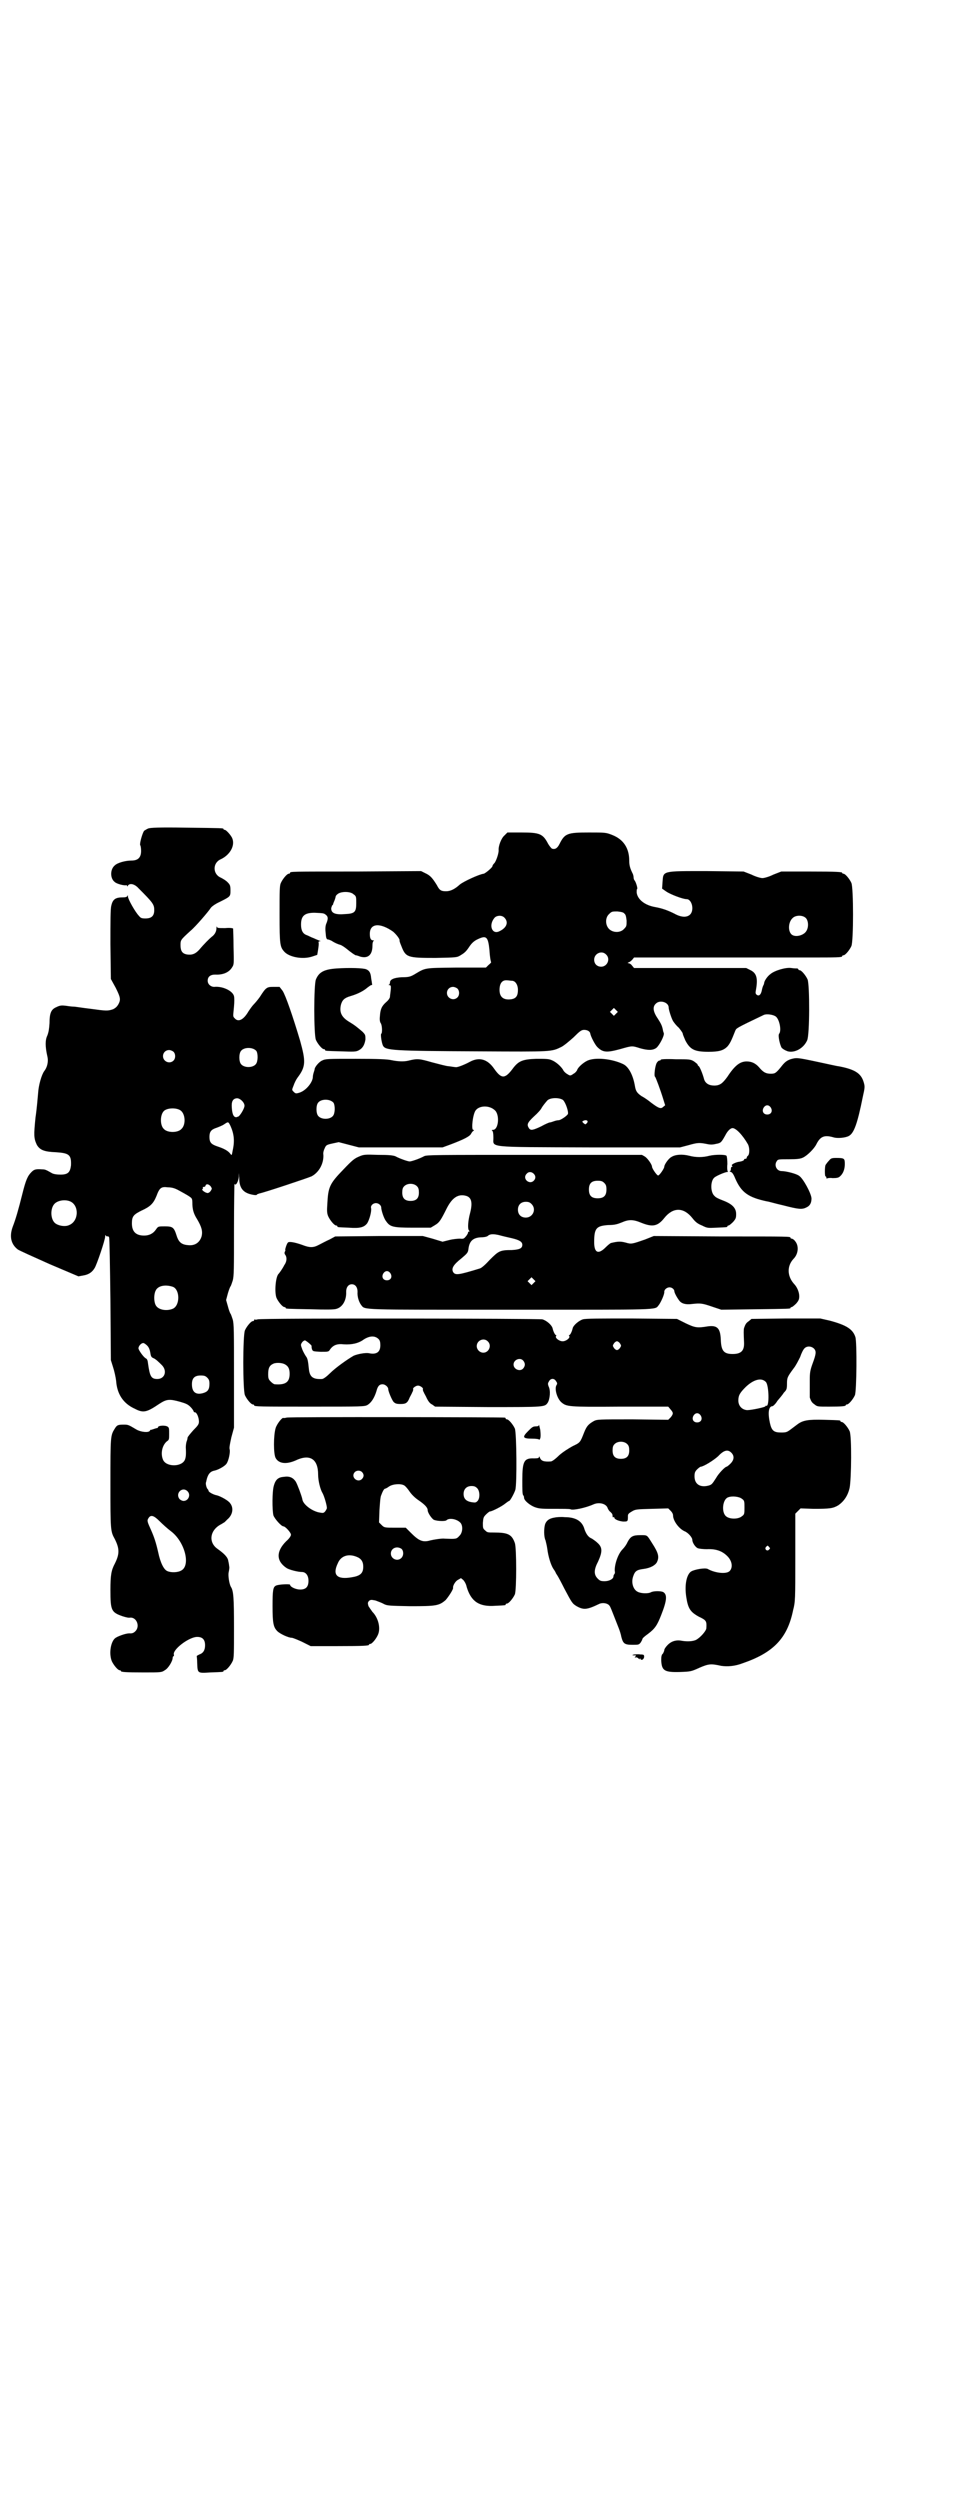 <?xml version="1.0" standalone="no"?>
<!DOCTYPE svg PUBLIC "-//W3C//DTD SVG 20010904//EN"
 "http://www.w3.org/TR/2001/REC-SVG-20010904/DTD/svg10.dtd">
<svg version="1.0" xmlns="http://www.w3.org/2000/svg"
 width="1100pt" height="2850pt" viewBox="0 0 1100 2850"
 preserveAspectRatio="xMidYMid meet">
<g transform="translate(0,2850) scale(0.5,-0.5)"
fill="#000000" stroke="none">
<path d="M338 3811 c-3 -1 -7 -4 -9 -5 -4 -5 -11 -30 -9 -33 1 -1 2 -7 2 -13
0 -15 -7 -22 -22 -22 -14 0 -32 -5 -38 -11 -11 -9 -11 -30 0 -38 4 -4 22 -9
27 -7 0 0 1 -1 1 -2 0 -2 1 -1 2 1 4 6 15 4 24 -6 33 -33 36 -37 36 -50 0 -13
-6 -19 -20 -19 -9 0 -11 1 -15 6 -8 8 -25 38 -25 44 0 3 -1 4 -1 2 -1 -3 -4
-4 -12 -4 -16 0 -22 -5 -25 -19 -2 -7 -2 -35 -2 -88 l1 -79 11 -20 c11 -22 12
-27 6 -38 -3 -5 -6 -8 -12 -11 -12 -4 -15 -4 -51 1 -18 2 -35 5 -39 5 -4 0
-12 1 -18 2 -9 1 -13 1 -21 -3 -12 -5 -16 -13 -16 -37 -1 -14 -2 -20 -5 -28
-5 -10 -5 -25 0 -47 3 -12 0 -25 -7 -34 -6 -8 -13 -32 -14 -50 -1 -11 -3 -36
-6 -56 -4 -40 -4 -47 3 -62 7 -12 17 -16 44 -17 30 -2 35 -6 34 -30 -2 -16 -7
-21 -24 -21 -8 0 -15 1 -19 3 -14 8 -16 9 -23 9 -14 1 -18 0 -24 -6 -9 -9 -13
-18 -21 -50 -9 -36 -15 -57 -22 -75 -8 -22 -4 -40 12 -52 3 -2 36 -17 72 -33
l66 -28 11 2 c12 2 20 7 26 17 5 8 24 64 24 72 0 3 1 4 1 3 1 -2 2 -3 4 -3 1
1 3 0 4 -2 1 -2 2 -66 3 -142 l1 -138 5 -16 c3 -9 6 -23 7 -31 2 -30 16 -52
43 -64 19 -10 27 -8 55 11 17 11 23 12 48 5 14 -4 18 -6 24 -12 4 -4 7 -9 7
-10 0 -1 1 -2 3 -2 4 0 9 -12 9 -21 0 -6 -2 -9 -13 -20 -7 -8 -13 -15 -13 -17
0 -2 -1 -6 -2 -8 -1 -3 -2 -9 -2 -14 1 -17 0 -23 -2 -28 -7 -17 -43 -17 -50 0
-6 14 -2 33 9 42 5 3 5 5 5 17 0 11 0 14 -3 16 -5 4 -20 3 -22 0 0 -2 -2 -3
-3 -3 -1 0 -4 -1 -7 -2 -3 -1 -6 -2 -7 -2 0 1 -1 0 -2 -2 -3 -5 -21 -3 -31 3
-17 10 -18 11 -28 11 -14 0 -16 -1 -21 -9 -10 -16 -10 -17 -10 -125 0 -107 0
-109 10 -127 11 -22 11 -34 0 -56 -8 -15 -10 -26 -10 -60 0 -47 2 -51 28 -60
6 -2 14 -4 17 -3 15 1 23 -20 12 -31 -4 -4 -7 -5 -12 -5 -7 1 -25 -5 -33 -10
-11 -7 -16 -35 -9 -53 4 -9 14 -21 18 -21 2 0 3 -1 3 -2 0 -2 10 -3 52 -3 39
0 41 0 48 5 8 4 18 21 18 28 0 2 1 4 2 4 1 0 1 1 1 3 -5 11 34 41 53 41 12 0
18 -6 18 -19 0 -11 -4 -18 -13 -21 -4 -2 -6 -3 -6 -4 0 -1 1 -7 1 -15 1 -24 0
-24 30 -22 29 1 30 1 30 3 0 1 1 2 3 2 4 0 14 12 18 21 3 6 3 18 3 76 0 67 -1
84 -7 93 -4 7 -7 27 -5 34 1 5 2 11 1 13 0 2 -1 8 -2 12 -1 8 -8 16 -25 28
-21 15 -17 43 9 56 3 2 7 4 8 5 1 1 4 4 6 6 12 10 15 26 6 37 -4 6 -22 16 -31
18 -6 1 -18 7 -18 10 0 1 -1 3 -3 5 -2 3 -4 11 -3 14 0 1 1 2 1 4 3 14 8 21
18 23 10 2 25 11 28 16 5 7 9 27 7 33 -1 4 1 13 4 27 l6 22 0 118 c0 102 0
119 -3 129 -2 6 -4 12 -5 13 -1 1 -4 9 -6 17 l-4 14 4 15 c2 7 5 15 6 16 1 1
3 7 5 13 3 10 3 26 3 117 0 58 1 105 1 104 3 -6 9 5 10 16 0 11 0 11 1 -3 0
-23 9 -34 31 -38 5 -1 9 -1 9 0 0 1 3 2 6 3 11 2 110 35 119 39 17 9 28 29 27
49 -1 5 1 11 3 15 3 7 4 8 18 11 l14 3 23 -6 23 -6 96 0 95 0 19 7 c29 11 43
18 46 24 2 4 5 7 6 7 1 1 1 2 -1 2 -5 0 -1 37 6 45 9 11 31 11 43 0 12 -10 9
-45 -4 -45 -3 0 -3 -1 -2 -2 2 0 3 -7 3 -15 1 -24 -22 -22 219 -23 l207 0 19
5 c21 6 25 6 41 3 9 -2 14 -2 22 0 11 2 12 3 21 19 5 10 11 16 16 17 8 1 24
-16 36 -37 4 -8 4 -22 0 -26 -2 -1 -3 -4 -3 -5 0 -1 -1 -2 -3 -2 -2 0 -3 -1
-3 -2 0 -2 -5 -4 -13 -5 -9 -2 -18 -7 -14 -9 1 -2 1 -2 0 -2 -2 0 -3 -2 -3 -5
0 -3 -1 -5 -2 -5 -2 0 -1 -1 2 -2 3 -1 6 -5 10 -15 14 -32 30 -43 72 -52 3 0
19 -5 37 -9 35 -9 43 -10 53 -5 9 4 12 11 12 21 -1 12 -19 45 -28 51 -6 5 -30
11 -40 11 -12 0 -18 14 -11 23 2 4 5 4 27 4 20 0 27 1 33 4 10 5 25 20 30 30
9 18 18 22 39 16 9 -3 28 -1 35 3 12 6 20 29 32 89 5 22 5 24 2 34 -6 20 -20
29 -57 36 -3 0 -24 5 -48 10 -47 10 -48 10 -62 6 -8 -3 -12 -6 -18 -13 -15
-19 -17 -20 -27 -20 -11 0 -17 3 -27 15 -8 9 -17 13 -28 13 -15 0 -27 -9 -44
-35 -11 -15 -17 -20 -30 -20 -12 0 -20 5 -23 14 -4 15 -10 28 -12 30 -2 1 -3
3 -3 4 0 1 -4 4 -8 7 -8 5 -11 5 -42 5 -22 1 -34 0 -34 -1 0 -1 -1 -2 -3 -2
-2 0 -4 -2 -6 -5 -4 -6 -7 -31 -4 -32 1 0 12 -29 19 -52 l4 -13 -5 -4 c-5 -5
-11 -2 -27 10 -6 5 -16 12 -22 15 -10 7 -13 11 -15 23 -4 24 -14 44 -27 50
-25 12 -63 16 -81 8 -9 -4 -22 -15 -24 -22 -1 -2 -4 -6 -8 -8 -7 -5 -8 -5 -14
-1 -4 2 -9 7 -10 10 -5 8 -16 18 -26 22 -7 3 -14 3 -35 3 -31 -1 -40 -5 -52
-20 -19 -26 -27 -27 -44 -3 -15 22 -34 28 -56 16 -11 -6 -28 -13 -32 -12 -2 0
-8 1 -15 2 -6 0 -23 5 -39 9 -28 8 -33 9 -53 4 -11 -3 -26 -2 -40 1 -9 2 -29
3 -81 3 -65 0 -69 0 -77 -4 -7 -3 -17 -15 -17 -20 0 -1 -1 -4 -2 -7 -1 -3 -2
-8 -2 -10 0 -12 -15 -31 -30 -36 -9 -3 -10 -2 -14 2 -4 4 -4 4 0 14 2 6 6 14
9 18 19 25 19 37 6 84 -17 57 -33 103 -40 114 l-7 9 -14 0 c-15 0 -17 -1 -31
-23 -5 -7 -11 -14 -14 -17 -3 -3 -8 -10 -12 -16 -11 -19 -23 -25 -31 -16 -5 5
-4 4 -2 27 1 10 1 21 0 24 -3 12 -26 23 -45 21 -8 0 -15 6 -15 14 0 9 6 14 17
14 18 -1 32 5 39 17 4 6 4 8 3 46 0 22 -1 41 -1 42 -1 1 -8 2 -18 1 -16 0 -18
0 -19 3 0 2 -1 1 -1 -3 0 -8 -4 -15 -11 -20 -5 -4 -18 -17 -28 -29 -9 -10 -17
-13 -29 -11 -10 2 -14 8 -14 21 0 12 0 12 23 33 11 9 41 44 46 52 2 3 10 9 21
14 24 12 24 12 24 26 0 11 -1 13 -7 19 -4 4 -11 8 -15 10 -19 8 -19 34 0 42
21 10 33 31 26 48 -3 7 -14 19 -17 19 -2 0 -3 1 -3 2 0 2 -2 2 -86 3 -60 1
-82 0 -86 -2z m247 -507 c4 -6 4 -24 -1 -30 -7 -9 -27 -9 -34 0 -5 6 -5 24 0
30 7 9 27 9 35 0z m-189 -2 c5 -5 5 -15 0 -20 -9 -9 -24 -2 -24 10 0 8 6 14
14 14 3 0 8 -2 10 -4z m162 -123 c0 -5 -7 -18 -13 -24 0 0 -2 -1 -5 -2 -6 -1
-10 5 -11 22 -1 13 2 20 11 21 7 1 18 -9 18 -17z m727 13 c6 -6 13 -27 11 -32
-3 -5 -17 -14 -21 -14 -3 0 -7 -1 -10 -2 -3 -1 -8 -3 -10 -3 -2 0 -11 -4 -20
-9 -19 -9 -24 -10 -28 -4 -5 8 -4 12 12 27 8 7 16 16 17 19 3 5 7 10 13 17 7
7 28 7 36 1z m-524 -6 c4 -6 4 -24 -1 -30 -7 -9 -27 -9 -34 0 -5 6 -5 24 0 30
7 9 27 9 35 0z m998 -11 c5 -8 1 -16 -8 -16 -9 0 -13 8 -8 16 2 3 5 5 8 5 3 0
6 -2 8 -5z m-1348 -6 c12 -7 14 -33 3 -43 -8 -9 -32 -9 -40 0 -9 8 -9 32 0 41
7 7 27 8 37 2z m928 -30 c-3 -3 -3 -3 -7 0 -4 4 -4 4 0 6 7 3 12 -1 7 -6z
m-813 -6 c8 -18 10 -34 5 -56 -2 -11 -2 -12 -5 -8 -5 7 -14 12 -29 17 -15 5
-19 9 -19 22 0 12 4 17 17 21 5 2 13 5 17 8 9 6 9 6 14 -4z m-45 -138 c3 -5 3
-5 0 -10 -2 -3 -5 -5 -7 -5 -5 0 -15 7 -12 9 1 1 2 2 1 3 -1 1 0 2 2 2 2 0 4
1 4 3 2 5 8 3 12 -2z m-73 -9 c22 -12 23 -13 27 -16 3 -2 4 -5 4 -12 0 -14 2
-24 11 -38 10 -17 13 -27 10 -39 -4 -13 -14 -21 -29 -20 -16 1 -23 6 -28 22
-6 19 -9 21 -27 21 -15 0 -15 0 -20 -7 -6 -9 -15 -14 -27 -14 -19 0 -28 9 -28
28 0 16 4 20 22 29 20 9 27 16 34 33 7 19 11 22 26 20 9 0 16 -2 25 -7z m-248
-25 c21 -9 20 -45 -2 -54 -10 -5 -28 -1 -34 6 -9 10 -9 32 0 42 7 8 24 11 36
6z m235 -195 c16 -7 16 -43 -1 -50 -15 -6 -34 -2 -39 9 -4 8 -4 24 0 32 5 12
23 15 40 9z m-59 -134 c4 -4 6 -10 7 -16 1 -7 2 -10 6 -12 6 -2 13 -9 21 -17
12 -13 6 -31 -11 -31 -14 0 -17 6 -21 34 -1 9 -2 11 -5 13 -5 2 -17 19 -17 23
0 5 6 12 11 12 2 0 6 -3 9 -6z m137 -73 c4 -4 5 -7 5 -14 0 -13 -4 -18 -14
-21 -17 -5 -26 2 -26 20 0 14 6 20 20 20 8 0 11 -1 15 -5z m-45 -259 c8 -8 2
-22 -9 -22 -3 0 -7 2 -9 4 -11 13 6 30 18 18z m-64 -68 c7 -7 18 -17 26 -23
32 -24 46 -79 23 -90 -7 -4 -22 -5 -31 -1 -8 3 -16 19 -21 43 -5 22 -9 34 -16
50 -9 20 -10 22 -6 28 5 8 12 6 25 -7z"/>
<path d="M1151 3795 c-7 -6 -14 -24 -13 -34 0 -7 -5 -22 -9 -28 -3 -3 -5 -6
-5 -7 1 -3 -16 -17 -20 -18 -10 -1 -47 -18 -55 -25 -11 -10 -21 -15 -31 -15
-11 0 -15 2 -21 14 -10 16 -15 22 -26 27 l-10 5 -147 -1 c-151 0 -152 0 -152
-3 0 -1 -1 -2 -3 -2 -4 0 -14 -12 -18 -21 -3 -6 -3 -18 -3 -72 0 -69 1 -74 11
-85 11 -12 41 -18 63 -11 l12 4 2 12 c1 7 2 14 1 16 0 2 0 3 3 3 2 0 2 1 0 1
-2 1 -8 3 -14 6 -6 2 -13 6 -16 7 -9 3 -13 11 -13 24 0 20 8 27 31 27 21 -1
21 -1 26 -5 5 -4 5 -9 1 -19 -2 -4 -3 -11 -2 -20 1 -14 2 -17 6 -17 1 0 7 -2
11 -5 5 -3 12 -6 16 -7 4 -1 11 -6 16 -10 7 -6 21 -16 21 -14 0 0 4 -1 9 -3
18 -5 28 4 28 25 0 6 1 10 3 11 1 0 1 1 -1 1 -6 0 -8 5 -8 15 0 24 23 26 53 5
7 -6 15 -16 15 -20 -1 0 1 -6 4 -13 10 -26 14 -27 78 -27 48 1 49 1 57 6 10 6
13 9 21 21 5 7 10 12 19 16 19 9 23 5 26 -25 1 -17 3 -27 4 -28 0 0 -2 -3 -6
-6 l-6 -6 -68 0 c-75 -1 -69 0 -96 -16 -9 -5 -13 -6 -28 -6 -18 -1 -27 -5 -27
-12 0 -2 -1 -4 -2 -5 -2 0 -2 -1 1 -1 2 0 3 -2 3 -4 0 -5 0 -5 -1 -13 0 -2 -1
-6 -1 -9 0 -3 -3 -8 -9 -13 -10 -9 -13 -16 -14 -32 -1 -8 0 -13 2 -16 3 -4 4
-22 1 -24 -2 -1 1 -21 4 -27 6 -11 21 -12 220 -13 168 -1 164 -1 187 10 6 3
18 13 28 22 14 14 18 17 24 17 7 0 13 -3 14 -8 1 -7 11 -26 16 -31 13 -13 22
-13 52 -5 28 8 27 8 46 2 18 -5 29 -5 37 1 7 6 18 27 17 33 -1 3 -2 6 -2 7 -2
11 -5 16 -12 27 -11 16 -12 27 -4 34 9 9 29 3 29 -9 0 -5 6 -24 10 -31 2 -3 7
-10 13 -15 5 -6 9 -12 9 -13 0 -2 3 -9 6 -16 11 -21 21 -26 53 -26 24 0 34 3
43 12 6 7 9 13 18 36 3 6 0 5 65 36 6 3 22 1 28 -4 8 -7 13 -32 7 -39 -3 -4 2
-26 6 -32 3 -3 8 -6 14 -8 16 -4 36 7 44 25 6 12 6 127 1 139 -4 9 -14 21 -18
21 -2 0 -3 1 -3 2 0 1 -1 1 -2 2 -2 0 -8 0 -14 1 -13 2 -39 -6 -48 -14 -7 -5
-14 -16 -14 -20 0 -1 -1 -3 -1 -4 -1 -1 -3 -6 -4 -11 -2 -12 -7 -16 -12 -12
-3 2 -3 5 -2 10 5 27 2 39 -12 46 l-10 5 -128 0 -128 0 -5 6 c-2 3 -6 5 -8 5
-2 0 -2 1 1 2 3 1 6 4 8 6 l4 5 136 0 c171 0 175 0 259 0 69 0 80 0 80 3 0 1
1 2 3 2 4 0 14 12 18 21 5 11 5 133 0 144 -4 9 -14 21 -18 21 -2 0 -3 1 -3 2
0 2 -11 3 -75 3 l-64 0 -18 -7 c-10 -5 -21 -8 -25 -8 -4 0 -15 3 -25 8 l-18 7
-84 1 c-103 0 -99 1 -101 -25 l-1 -15 10 -7 c9 -6 37 -17 46 -17 12 0 18 -25
8 -35 -7 -7 -20 -7 -36 2 -14 7 -27 12 -44 15 -23 4 -40 17 -42 33 0 4 0 8 1
8 2 1 -3 17 -6 20 -1 1 -2 4 -2 6 0 3 -1 7 -2 9 -6 12 -8 19 -8 30 0 28 -13
48 -38 58 -15 6 -16 6 -54 6 -49 0 -55 -2 -67 -26 -5 -10 -10 -13 -17 -11 -2
1 -6 6 -9 11 -12 23 -19 26 -61 26 l-32 0 -7 -7z m-344 -134 c6 -4 6 -6 6 -20
0 -20 -3 -24 -25 -25 -23 -2 -33 2 -32 14 1 3 2 6 2 6 1 0 2 1 2 2 0 0 1 4 3
8 2 5 3 9 3 10 0 1 2 4 5 6 8 6 29 6 36 -1z m618 -44 c3 -2 4 -7 5 -16 0 -12
0 -13 -6 -19 -8 -9 -25 -9 -34 0 -9 9 -9 26 0 34 6 6 7 6 19 6 9 -1 14 -2 16
-5z m-274 -9 c10 -10 6 -23 -11 -31 -17 -9 -26 14 -11 31 5 5 16 6 22 0z m688
-1 c6 -6 7 -21 1 -30 -6 -10 -26 -15 -34 -7 -8 8 -7 28 3 37 7 7 23 7 30 0z
m-456 -83 c11 -10 3 -28 -11 -28 -9 0 -16 6 -16 16 0 14 17 22 27 12z m-215
-60 c8 0 14 -9 14 -21 0 -13 -4 -19 -14 -21 -18 -3 -28 4 -28 21 0 15 6 23 17
22 3 0 8 -1 11 -1z m-124 -18 c5 -5 5 -15 0 -20 -9 -9 -24 -2 -24 10 0 8 6 14
14 14 3 0 8 -2 10 -4z m362 -57 l-5 -5 -4 4 -5 5 4 4 5 5 4 -4 5 -5 -4 -4z"/>
<path d="M768 3492 c-28 -2 -40 -8 -47 -25 -5 -11 -5 -127 0 -138 4 -9 14 -21
18 -21 2 0 3 -1 3 -2 0 -2 1 -2 37 -3 28 -1 33 -1 39 2 10 5 14 13 16 25 0 10
0 11 -7 18 -13 11 -18 15 -28 21 -19 11 -25 22 -21 40 3 11 8 16 22 20 17 5
30 12 38 19 4 3 8 6 9 6 2 0 3 1 2 3 0 1 -1 7 -2 13 -1 12 -4 17 -11 20 -6 3
-39 4 -68 2z"/>
<path d="M819 3063 c-10 -4 -16 -9 -35 -29 -32 -33 -35 -40 -37 -79 -1 -15 -1
-21 2 -28 4 -9 14 -21 18 -21 2 0 3 -1 3 -2 0 -2 0 -2 26 -3 26 -2 35 1 42 10
5 8 10 26 9 34 -2 6 4 12 11 12 6 0 12 -5 12 -10 0 -6 6 -25 11 -31 9 -13 15
-15 61 -15 l41 0 10 6 c10 6 13 11 27 39 12 23 25 32 42 28 14 -3 17 -15 11
-39 -5 -18 -6 -36 -3 -40 2 -2 2 -3 0 -3 -1 0 -2 -1 -2 -1 1 -1 -1 -5 -4 -9
-5 -6 -6 -7 -14 -6 -5 0 -16 -1 -24 -3 l-16 -4 -23 7 -22 6 -100 0 -100 -1
-13 -7 c-7 -3 -18 -9 -24 -12 -13 -7 -21 -7 -39 0 -17 6 -30 8 -32 5 -3 -3 -7
-17 -6 -17 1 0 0 -2 -1 -4 -1 -2 -1 -4 1 -7 4 -5 4 -15 -2 -23 -5 -10 -12 -19
-13 -20 -7 -6 -10 -42 -5 -55 4 -9 14 -21 18 -21 2 0 3 -1 3 -2 0 -2 2 -2 57
-3 34 -1 54 -1 59 1 14 4 23 20 22 39 0 10 5 17 13 17 8 0 13 -7 13 -17 -1
-11 3 -23 8 -30 10 -12 -10 -11 340 -11 347 0 330 -1 339 10 5 6 14 26 13 31
0 5 6 10 12 10 6 0 11 -5 11 -9 0 -3 5 -13 11 -21 5 -7 15 -10 29 -8 19 2 23
2 46 -6 l21 -7 77 1 c79 1 81 1 81 3 0 1 1 2 3 2 1 0 6 4 10 8 6 7 7 10 7 17
0 9 -5 21 -12 28 -16 18 -16 41 -1 57 11 11 13 30 3 41 -2 3 -6 5 -7 5 -2 0
-3 1 -3 2 0 3 -1 3 -158 3 l-154 1 -20 -8 c-29 -10 -31 -11 -44 -7 -12 3 -17
3 -34 -1 -2 -1 -7 -5 -12 -10 -17 -17 -26 -12 -26 12 0 32 5 37 32 39 15 0 21
2 31 6 16 7 26 7 45 -1 25 -10 37 -8 52 11 20 25 44 25 64 0 7 -9 12 -13 22
-17 12 -6 13 -6 33 -5 24 1 25 1 25 3 0 1 1 2 3 2 1 0 6 4 10 8 6 7 7 9 7 18
0 14 -9 23 -30 31 -8 3 -17 7 -19 10 -10 8 -10 34 -1 42 4 4 25 13 30 13 2 0
2 1 1 1 -1 1 -2 8 -1 17 0 10 -1 17 -2 19 -3 3 -26 3 -39 0 -15 -4 -31 -4 -46
0 -16 4 -32 3 -41 -3 -6 -3 -16 -17 -16 -22 0 -4 -11 -20 -14 -20 -3 0 -14 16
-14 20 0 5 -10 19 -16 23 l-7 4 -245 0 c-227 0 -246 0 -252 -3 -11 -6 -29 -12
-33 -12 -4 0 -22 6 -33 12 -6 2 -14 3 -39 3 -30 1 -33 1 -44 -4z m399 -39 c5
-5 5 -11 0 -16 -10 -10 -27 5 -16 16 4 5 11 5 16 0z m161 -21 c4 -4 5 -7 5
-15 0 -14 -6 -20 -20 -20 -14 0 -20 6 -20 20 0 14 6 20 20 20 8 0 11 -1 15 -5z
m-427 -8 c3 -3 4 -7 4 -14 0 -13 -6 -19 -19 -19 -13 0 -19 6 -19 19 0 7 1 11
4 14 7 8 23 8 30 0z m261 -40 c12 -12 3 -31 -13 -31 -11 0 -18 7 -18 18 0 11
7 18 18 18 6 0 9 -1 13 -5z m-45 -78 c17 -4 24 -8 24 -15 0 -8 -6 -11 -24 -12
-27 0 -30 -2 -50 -22 -10 -11 -19 -19 -23 -20 -49 -15 -56 -16 -61 -8 -4 8 0
16 19 31 13 11 15 13 16 21 2 18 10 26 28 27 7 0 13 1 16 3 5 5 13 5 26 2 7
-2 20 -5 29 -7z m-277 -80 c5 -8 1 -16 -8 -16 -9 0 -13 8 -8 16 2 3 5 5 8 5 3
0 6 -2 8 -5z m327 -22 l-5 -5 -4 4 -5 5 4 4 5 5 4 -4 5 -5 -4 -4z"/>
<path d="M1892 3054 c-3 -3 -6 -7 -8 -10 -2 -5 -2 -26 0 -26 1 0 2 -2 2 -3 0
-2 1 -3 1 -2 1 1 7 2 13 1 10 0 14 1 17 4 7 6 11 16 11 28 0 13 -1 14 -20 14
-10 0 -12 -1 -16 -6z"/>
<path d="M588 2692 c-3 -1 -6 -1 -7 0 0 0 -1 0 -1 -2 0 -1 -1 -2 -3 -2 -4 0
-14 -12 -18 -21 -5 -11 -5 -137 0 -148 4 -9 14 -21 18 -21 2 0 3 -1 3 -2 0 -3
13 -3 131 -3 116 0 121 0 128 4 8 5 15 15 20 31 3 12 7 16 14 16 6 0 13 -6 13
-11 0 -5 8 -24 12 -29 4 -4 7 -5 16 -5 12 0 16 2 21 15 2 4 5 9 6 12 2 3 2 6
2 7 -2 2 6 8 11 8 5 0 13 -6 11 -8 0 -1 0 -4 2 -7 1 -3 5 -9 7 -14 3 -6 7 -12
12 -14 l7 -5 121 -1 c130 0 129 0 136 10 5 8 7 28 2 37 -2 6 -2 7 1 12 4 7 12
7 16 0 3 -4 3 -6 1 -9 -5 -8 1 -30 11 -39 12 -10 14 -11 134 -10 l110 0 5 -6
c7 -8 7 -10 1 -18 l-6 -6 -81 1 c-79 0 -81 0 -89 -4 -12 -7 -16 -11 -22 -26
-9 -23 -9 -23 -26 -31 -9 -5 -22 -13 -31 -21 -8 -8 -16 -14 -19 -14 -16 -1
-22 1 -25 9 -1 3 -2 3 -2 1 0 -2 -2 -3 -11 -3 -23 1 -27 -6 -27 -50 0 -20 0
-32 2 -34 1 -1 2 -3 2 -6 0 -6 14 -18 27 -22 9 -3 17 -3 44 -3 18 0 33 0 35
-1 5 -3 34 3 52 11 13 6 30 2 33 -9 1 -2 3 -6 6 -8 4 -4 5 -5 5 -10 0 -2 1 -3
2 -2 1 1 2 0 2 -1 0 -4 10 -8 20 -9 11 0 11 0 11 13 0 4 2 6 9 10 8 5 11 5 46
6 l37 1 6 -6 c3 -3 5 -7 5 -10 0 -12 13 -30 26 -36 8 -3 18 -14 18 -20 0 -6 7
-17 13 -19 3 -1 12 -2 20 -2 21 1 35 -4 47 -16 11 -11 13 -26 5 -34 -7 -7 -32
-5 -50 5 -6 3 -30 -1 -38 -6 -10 -7 -15 -30 -11 -57 4 -27 9 -35 29 -46 17 -8
18 -10 17 -26 0 -6 -14 -22 -24 -27 -7 -3 -18 -4 -31 -2 -14 3 -25 -1 -33 -9
-5 -5 -8 -10 -8 -12 0 -2 -2 -6 -3 -8 -3 -2 -4 -6 -4 -15 1 -24 7 -28 43 -27
25 1 25 1 45 10 21 9 26 9 49 4 14 -2 31 -1 49 6 70 24 102 57 115 121 5 19 5
25 5 120 l0 100 6 6 6 6 30 -1 c37 0 44 1 56 8 13 9 22 22 26 40 4 21 5 118 0
129 -4 9 -14 21 -18 21 -2 0 -3 1 -3 2 0 2 -1 2 -37 3 -37 1 -49 -1 -62 -11
-4 -3 -12 -9 -16 -12 -7 -5 -9 -6 -20 -6 -17 0 -22 4 -26 22 -5 23 -3 38 6 38
1 0 7 5 11 12 5 6 12 14 15 19 6 6 7 8 7 20 0 14 1 16 15 35 5 6 11 18 15 26
3 9 7 17 10 20 6 6 16 5 22 -1 5 -6 5 -11 -4 -35 -5 -14 -6 -20 -6 -36 0 -10
0 -23 0 -28 0 -5 0 -10 0 -12 3 -9 5 -12 11 -16 6 -5 7 -5 33 -5 29 0 38 1 38
3 0 1 1 2 3 2 4 0 14 12 18 21 4 9 5 122 1 133 -6 18 -21 27 -58 37 l-22 5
-78 0 -79 -1 -6 -5 c-6 -4 -8 -7 -11 -16 -1 -3 -1 -12 0 -32 1 -19 -6 -27 -26
-27 -20 0 -26 7 -27 32 -1 27 -8 34 -30 31 -24 -4 -29 -3 -50 7 l-20 10 -103
1 c-75 0 -105 0 -112 -2 -9 -3 -21 -13 -23 -20 -2 -9 -6 -16 -8 -16 -1 0 -1
-1 0 -2 3 -4 -7 -12 -15 -12 -8 0 -18 8 -15 12 1 1 1 2 0 2 -2 0 -6 7 -8 16
-2 7 -13 17 -23 20 -9 2 -641 3 -650 0z m276 -45 c3 -3 4 -7 4 -14 0 -16 -9
-22 -27 -18 -8 1 -25 -2 -34 -6 -14 -8 -41 -27 -54 -40 -7 -7 -15 -13 -18 -13
-20 -1 -28 4 -30 22 -2 20 -3 25 -7 30 -2 3 -6 10 -8 15 -4 11 -4 11 -1 16 2
3 5 5 7 5 2 0 17 -12 15 -13 0 -1 0 -4 1 -7 2 -5 2 -5 20 -6 17 0 18 0 21 5 7
10 16 14 32 12 17 -1 33 2 45 11 14 9 26 9 34 1z m249 -5 c10 -9 3 -26 -10
-26 -8 0 -15 7 -15 15 0 13 16 20 25 11z m302 -5 c3 -5 3 -5 0 -10 -2 -3 -5
-5 -7 -5 -2 0 -5 2 -7 5 -3 5 -3 5 0 10 2 3 5 5 7 5 2 0 5 -2 7 -5z m-221 -39
c5 -6 5 -12 0 -18 -7 -8 -22 -2 -22 9 0 11 15 17 22 9z m-543 -9 c7 -4 10 -10
10 -21 0 -19 -9 -26 -34 -24 -2 0 -6 3 -9 6 -5 5 -6 7 -6 17 0 14 3 20 12 24
7 3 21 2 27 -2z m1097 -40 c7 -8 8 -57 1 -54 -2 0 -3 0 -2 -1 1 -2 -32 -9 -42
-9 -12 1 -20 10 -20 22 0 12 4 18 17 31 18 17 36 22 46 11z m-149 -76 c5 -8 1
-16 -8 -16 -9 0 -13 8 -8 16 2 3 5 5 8 5 3 0 6 -2 8 -5z m-167 -66 c3 -3 4 -7
4 -14 0 -13 -6 -19 -19 -19 -13 0 -19 6 -19 19 0 7 1 11 4 14 7 8 23 8 30 0z
m237 -19 c7 -7 7 -16 -2 -25 -4 -4 -8 -7 -9 -7 -3 0 -18 -15 -24 -26 -9 -14
-10 -15 -17 -17 -19 -5 -32 3 -32 21 0 8 1 11 6 16 3 3 7 6 8 6 6 0 29 14 40
24 13 14 22 16 30 8z m24 -105 c6 -4 6 -6 6 -20 0 -14 0 -16 -6 -20 -8 -7 -28
-7 -36 0 -11 9 -8 38 4 43 9 4 26 2 32 -3z m62 -110 c3 -3 3 -3 0 -6 -4 -5
-11 1 -7 6 4 4 4 4 7 0z"/>
<path d="M654 2468 c-3 -1 -6 -1 -7 -1 -2 3 -15 -13 -18 -23 -5 -17 -5 -59 0
-68 7 -13 24 -15 45 -6 33 16 52 4 52 -32 0 -14 5 -34 10 -42 4 -7 10 -28 10
-34 0 -2 -2 -5 -4 -8 -4 -4 -4 -4 -15 -2 -17 4 -36 19 -37 30 -2 9 -11 33 -15
40 -6 9 -14 13 -27 11 -13 -1 -19 -6 -23 -20 -4 -13 -4 -56 -1 -68 3 -8 18
-25 23 -25 4 0 17 -14 17 -19 0 -3 -4 -9 -11 -15 -23 -23 -23 -45 1 -61 6 -4
26 -9 35 -9 9 0 15 -8 15 -20 0 -14 -6 -20 -19 -20 -10 0 -23 6 -23 11 0 2
-26 1 -32 -2 -7 -3 -8 -11 -8 -47 0 -39 2 -48 11 -57 6 -6 25 -15 33 -15 2 0
12 -4 23 -9 l20 -10 61 0 c61 0 72 1 72 3 0 1 1 2 3 2 4 0 14 12 18 22 6 15 0
38 -13 51 -3 4 -7 10 -9 13 -2 7 -2 8 1 12 4 3 5 3 15 1 5 -2 14 -5 19 -8 8
-4 13 -4 60 -5 59 0 66 1 81 14 7 8 18 25 17 28 -1 4 5 15 11 18 l7 4 5 -4 c3
-3 7 -10 8 -16 10 -33 28 -46 66 -43 23 1 23 1 23 3 0 1 1 2 3 2 4 0 14 12 18
21 4 10 4 106 0 117 -7 20 -16 24 -48 24 -14 0 -15 0 -20 5 -5 4 -5 6 -5 17 1
11 1 13 7 19 4 4 8 7 9 7 5 0 28 12 35 18 4 3 8 6 9 6 2 0 11 16 14 25 4 13 3
130 -1 140 -4 9 -14 21 -18 21 -2 0 -3 1 -3 2 0 1 -1 2 -2 2 -6 1 -493 2 -498
0z m172 -124 c5 -5 5 -11 0 -16 -10 -10 -27 5 -16 16 4 4 12 4 16 0z m97 -31
c3 -2 8 -8 12 -14 5 -7 12 -14 21 -20 13 -9 20 -16 20 -22 0 -6 9 -19 14 -22
7 -3 26 -4 29 -1 6 6 24 3 32 -6 6 -7 5 -23 -3 -30 -6 -7 -8 -7 -33 -6 -6 1
-25 -2 -33 -4 -17 -5 -26 -1 -44 17 l-12 12 -24 0 c-24 0 -25 0 -31 6 l-6 6 1
28 c1 15 2 31 4 34 4 11 7 15 9 15 1 0 5 2 9 5 9 6 28 7 35 2z m166 -6 c6 -6
7 -22 1 -29 -4 -4 -5 -4 -13 -3 -13 2 -19 8 -19 19 0 11 7 18 18 18 6 0 9 -1
13 -5z m-173 -138 c5 -4 6 -15 0 -21 -9 -9 -24 -2 -24 10 0 12 13 18 24 11z
m-103 -18 c11 -4 16 -11 16 -23 0 -15 -7 -21 -26 -24 -34 -6 -45 5 -32 32 7
17 24 22 42 15z"/>
<path d="M1230 2452 c0 -3 -2 -4 -7 -4 -7 0 -9 -2 -18 -11 -14 -14 -12 -17 10
-17 8 0 15 -1 15 -2 1 -1 2 0 3 3 1 3 1 9 0 19 -2 8 -3 13 -3 12z"/>
<path d="M1265 2240 c-12 -2 -18 -7 -21 -15 -3 -10 -3 -29 1 -37 1 -4 3 -12 4
-19 2 -17 8 -37 14 -46 3 -4 5 -8 5 -8 0 -1 2 -4 4 -7 2 -3 9 -16 16 -30 17
-32 18 -34 28 -40 16 -9 24 -8 51 5 8 4 20 2 24 -4 2 -2 6 -13 10 -23 4 -10 9
-23 11 -28 2 -5 5 -14 6 -20 4 -15 7 -18 25 -18 14 0 15 0 19 5 2 3 4 7 4 8 0
2 6 7 13 12 16 12 21 20 30 43 13 33 14 46 5 52 -5 3 -22 3 -28 0 -7 -4 -24
-3 -31 1 -10 5 -15 21 -10 35 4 12 8 15 24 17 15 2 26 8 30 15 6 12 4 21 -11
44 -12 19 -10 18 -27 18 -17 0 -22 -3 -29 -16 -2 -5 -7 -12 -11 -16 -11 -11
-19 -36 -18 -50 1 -3 0 -6 -1 -7 -1 -1 -2 -3 -2 -5 0 -6 -10 -11 -20 -11 -9 0
-11 1 -16 6 -9 9 -9 20 1 39 10 22 10 32 -1 42 -4 4 -10 8 -13 10 -8 3 -13 10
-17 21 -5 19 -20 28 -45 28 -9 1 -20 0 -24 -1z"/>
<path d="M1447 1928 c-4 -1 -5 -2 -2 -2 2 0 5 0 6 0 1 0 0 -1 -1 -3 -2 -3 -2
-3 0 -2 2 1 5 0 7 -2 2 -2 3 -3 3 -1 0 2 1 2 1 1 2 -6 8 -3 9 3 0 5 0 6 -9 6
-4 1 -11 0 -14 0z"/>
</g>
</svg>
